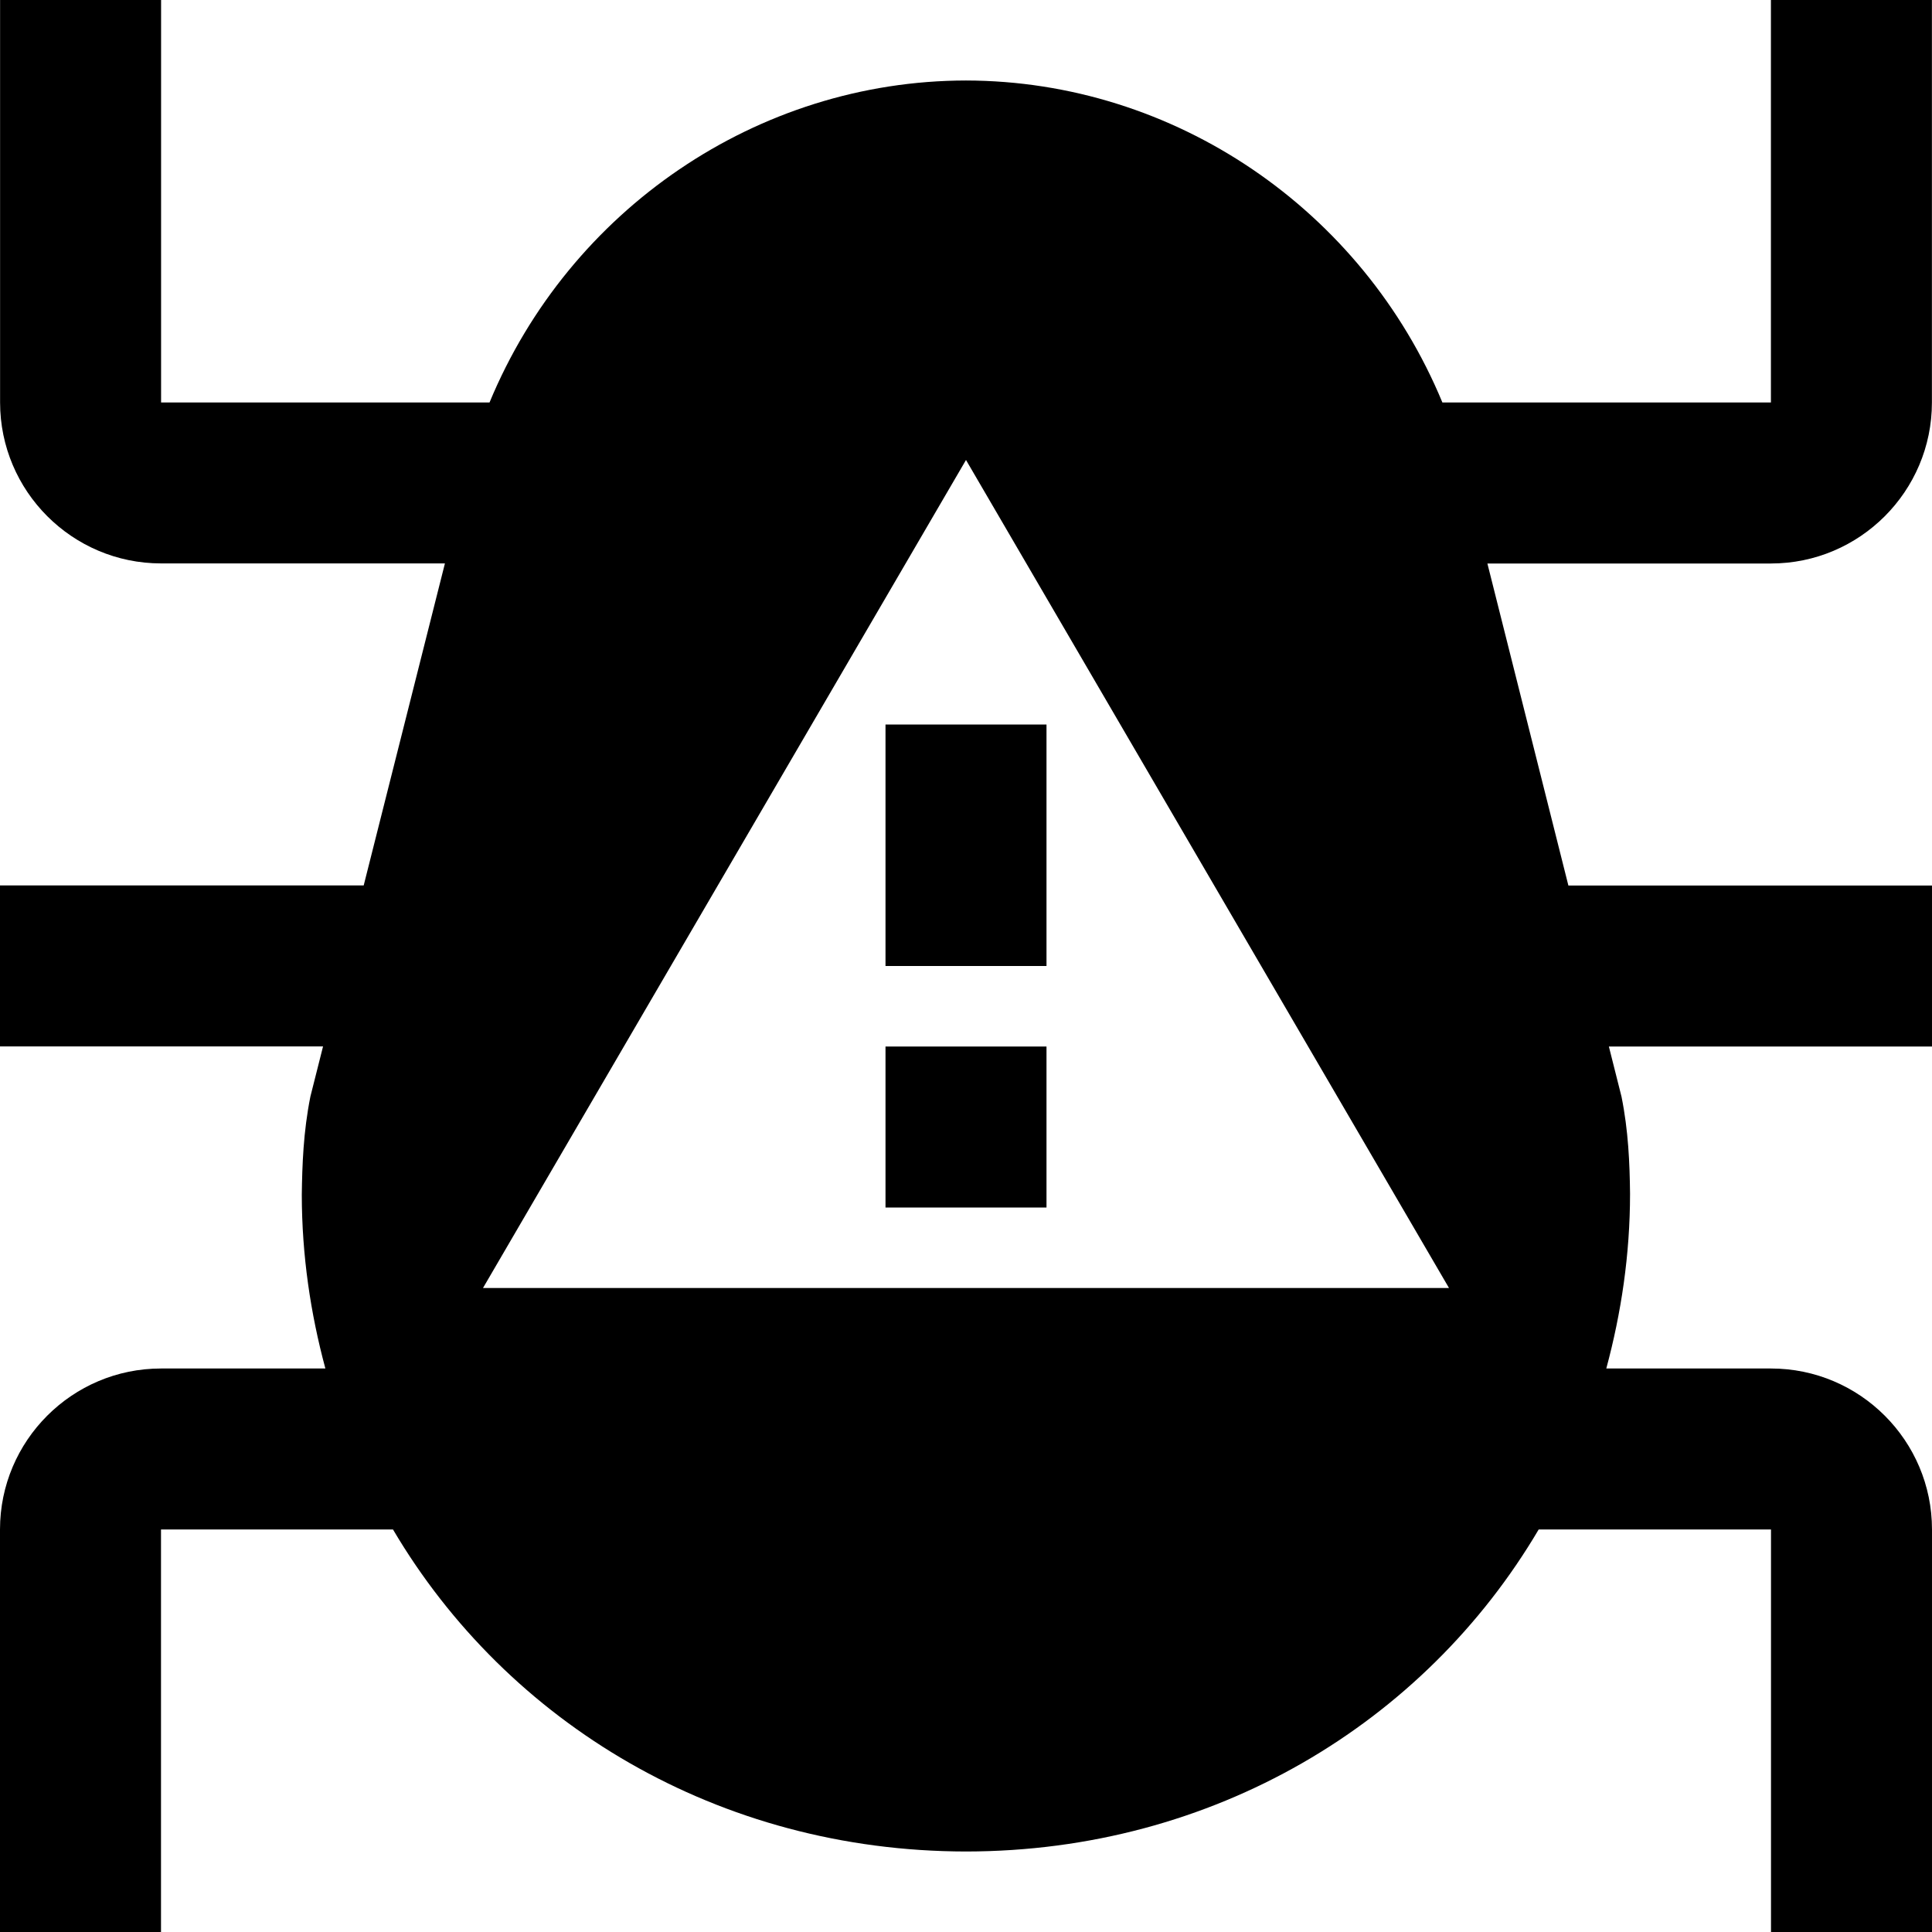 <svg id="Layer_1" viewBox="0 0 24 24" xmlns="http://www.w3.org/2000/svg" data-name="Layer 1"><path d="m11 13h2v2h-2zm0-1h2v-3h-2zm11-5h-3.523l1.006 4h4.517v2h-4.014l.157.623c.085.421.102.828.106 1.205 0 .756-.109 1.482-.295 2.172h2.046c1.103 0 2 .897 2 2v5h-2v-5h-2.886c-1.42 2.408-4.043 3.997-7.113 4-3.074-.003-5.699-1.594-7.119-4h-2.882v5h-2v-5c0-1.103.897-2 2-2h2.042c-.185-.686-.292-1.406-.293-2.157.005-.37.019-.784.107-1.222l.157-.622h-4.013v-2h4.518l1.009-4h-3.526c-1.103 0-2-.897-2-2v-4.999h2v5h4.08c.992-2.396 3.329-3.997 5.918-4 2.591.004 4.928 1.605 5.919 4h4.081v-5h2v5c0 1.103-.897 2-2 2zm-4 9-6-10.286-6 10.286z"/></svg>